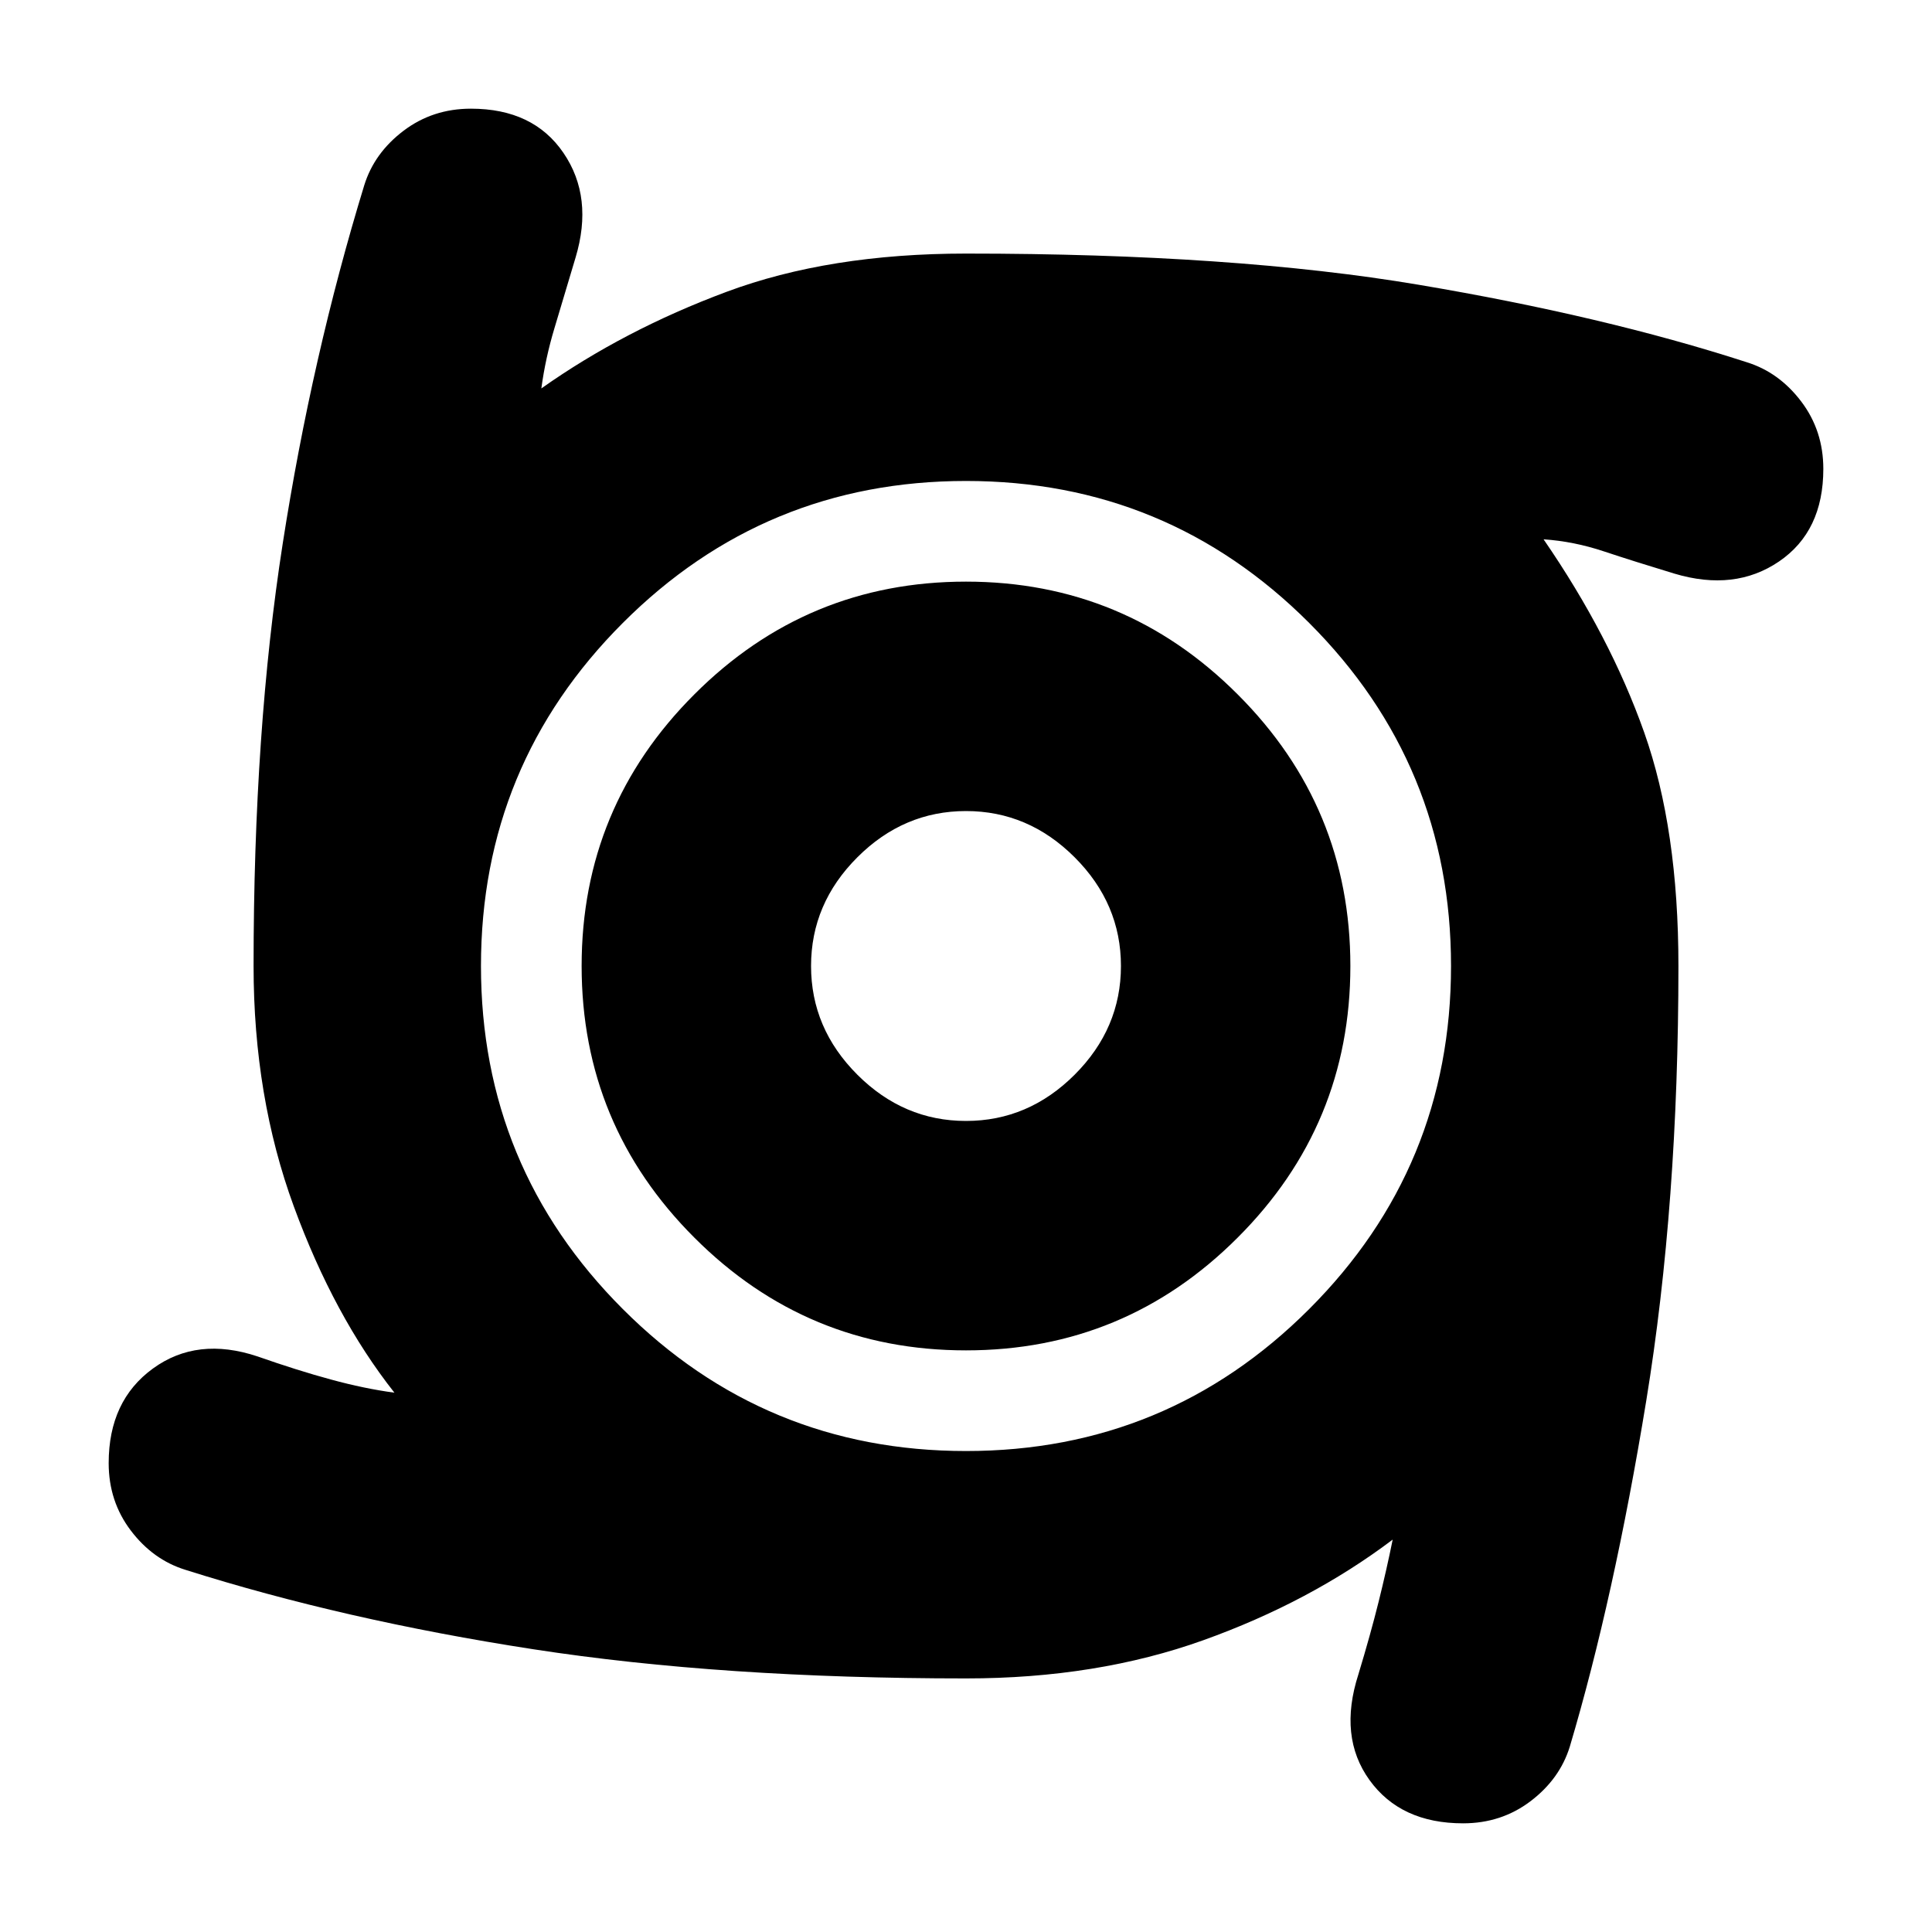 <svg xmlns="http://www.w3.org/2000/svg" height="20" width="20"><path d="M10 13.979q-1.646 0-2.812-1.167Q6.021 11.646 6.021 10t1.167-2.812Q8.354 6.021 10 6.021t2.812 1.167Q13.979 8.354 13.979 10t-1.167 2.812Q11.646 13.979 10 13.979Zm0-2.375q.646 0 1.125-.479T11.604 10q0-.646-.479-1.125T10 8.396q-.646 0-1.125.479T8.396 10q0 .646.479 1.125t1.125.479Zm5.146 7.271q-.646 0-.969-.448-.323-.448-.115-1.094.126-.416.209-.75.083-.333.146-.645-.855.645-1.959 1.041-1.104.396-2.458.396-2.521 0-4.479-.302-1.959-.302-3.604-.823-.334-.104-.563-.406-.229-.302-.229-.698 0-.646.458-.979.459-.334 1.084-.125.416.146.76.239.344.094.656.136-.625-.792-1.041-1.927-.417-1.136-.417-2.49 0-2.438.302-4.375.302-1.937.844-3.708.104-.334.406-.563.302-.229.698-.229.646 0 .958.458.313.459.125 1.084l-.218.729q-.094.312-.136.625.854-.604 1.917-1Q8.583 2.625 10 2.625q2.771 0 4.687.323 1.917.323 3.396.802.334.104.563.406.229.302.229.698 0 .646-.458.958-.459.313-1.084.126-.416-.126-.729-.23-.312-.104-.625-.125.688 1 1.042 2 .354 1 .354 2.417 0 2.458-.333 4.5-.334 2.042-.792 3.583-.104.334-.406.563-.302.229-.698.229ZM10 15.021q2.083 0 3.552-1.469 1.469-1.469 1.469-3.552t-1.469-3.552Q12.083 4.979 10 4.979T6.448 6.448Q4.979 7.917 4.979 10t1.469 3.552Q7.917 15.021 10 15.021Z"/></svg>